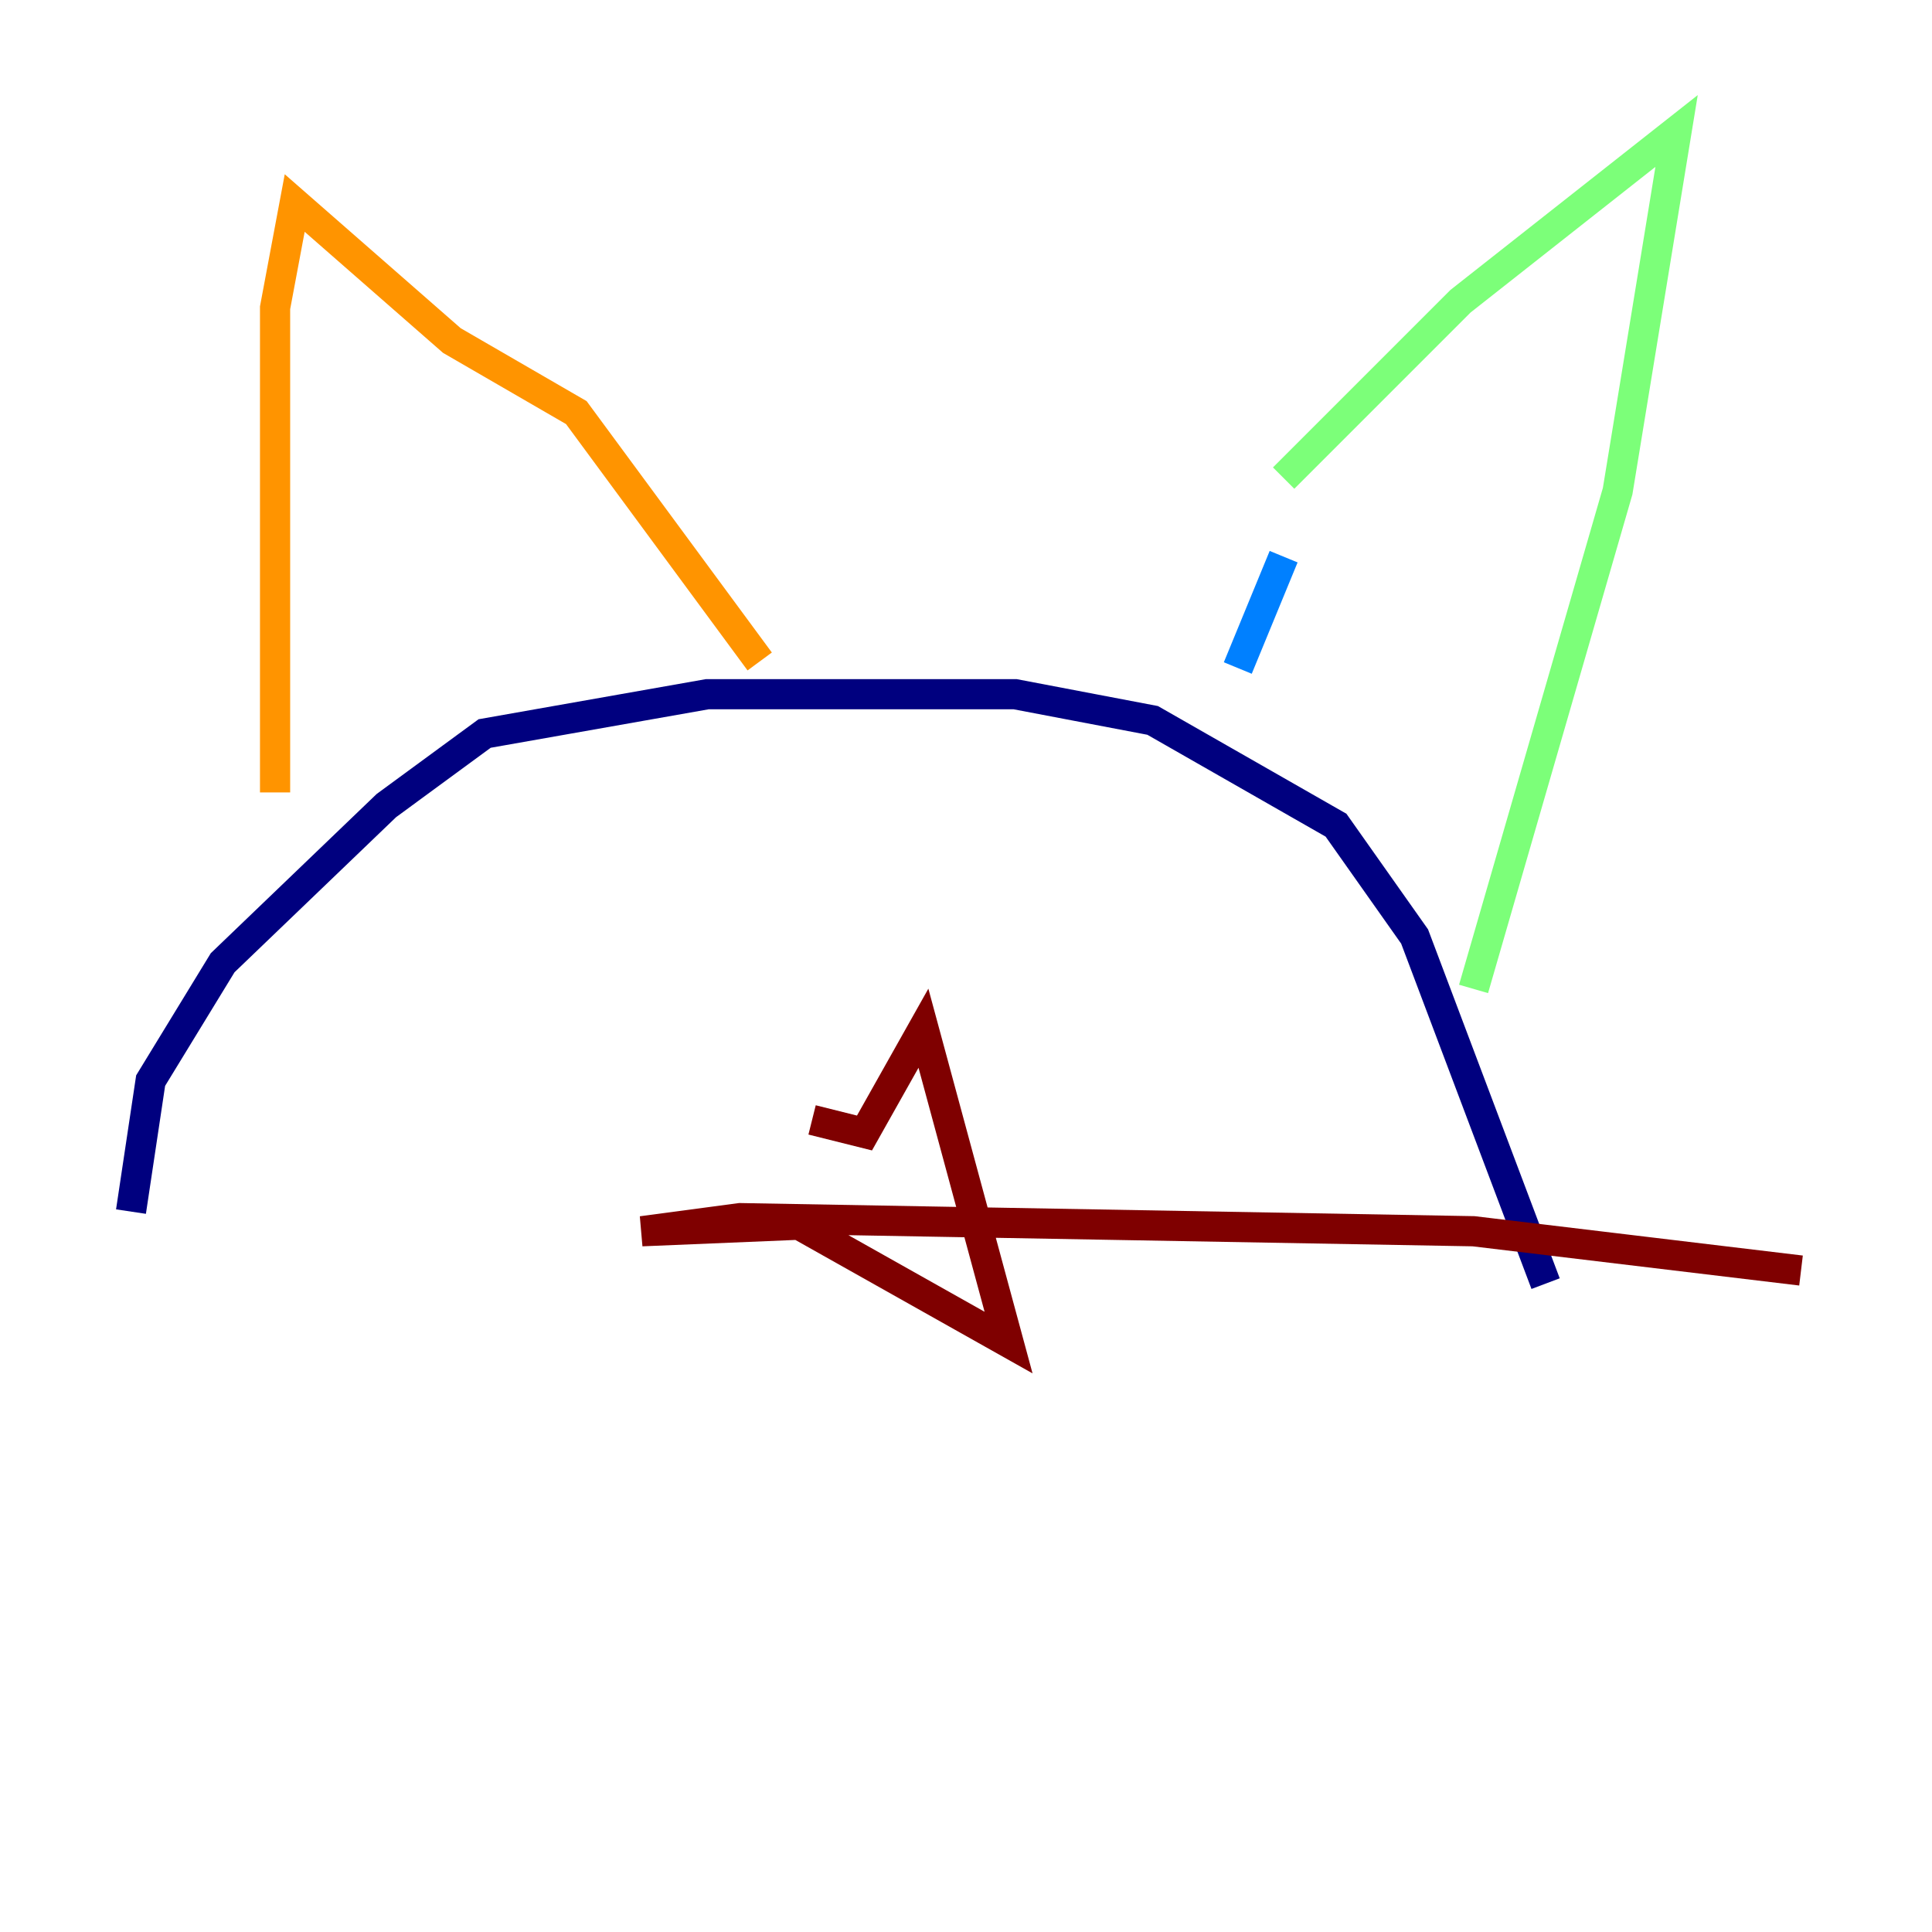 <?xml version="1.0" encoding="utf-8" ?>
<svg baseProfile="tiny" height="128" version="1.2" viewBox="0,0,128,128" width="128" xmlns="http://www.w3.org/2000/svg" xmlns:ev="http://www.w3.org/2001/xml-events" xmlns:xlink="http://www.w3.org/1999/xlink"><defs /><polyline fill="none" points="8.678,80.271 9.98,71.593 14.752,63.783 25.6,53.37 32.108,48.597 46.861,45.993 67.254,45.993 76.366,47.729 88.515,54.671 93.722,62.047 102.4,85.044" stroke="#00007f" stroke-width="2" /><polyline fill="none" points="82.007,44.258 85.044,36.881" stroke="#0080ff" stroke-width="2" /><polyline fill="none" points="85.044,31.675 96.759,19.959 111.078,8.678 107.173,32.542 97.627,65.519" stroke="#7cff79" stroke-width="2" /><polyline fill="none" points="18.224,52.502 18.224,20.393 19.525,13.451 29.939,22.563 38.183,27.336 50.332,43.824" stroke="#ff9400" stroke-width="2" /><polyline fill="none" points="53.803,74.197 57.275,75.064 61.18,68.122 66.82,88.949 52.936,81.139 42.522,81.573 49.031,80.705 97.627,81.573 119.322,84.176" stroke="#7f0000" stroke-width="2" /></svg>